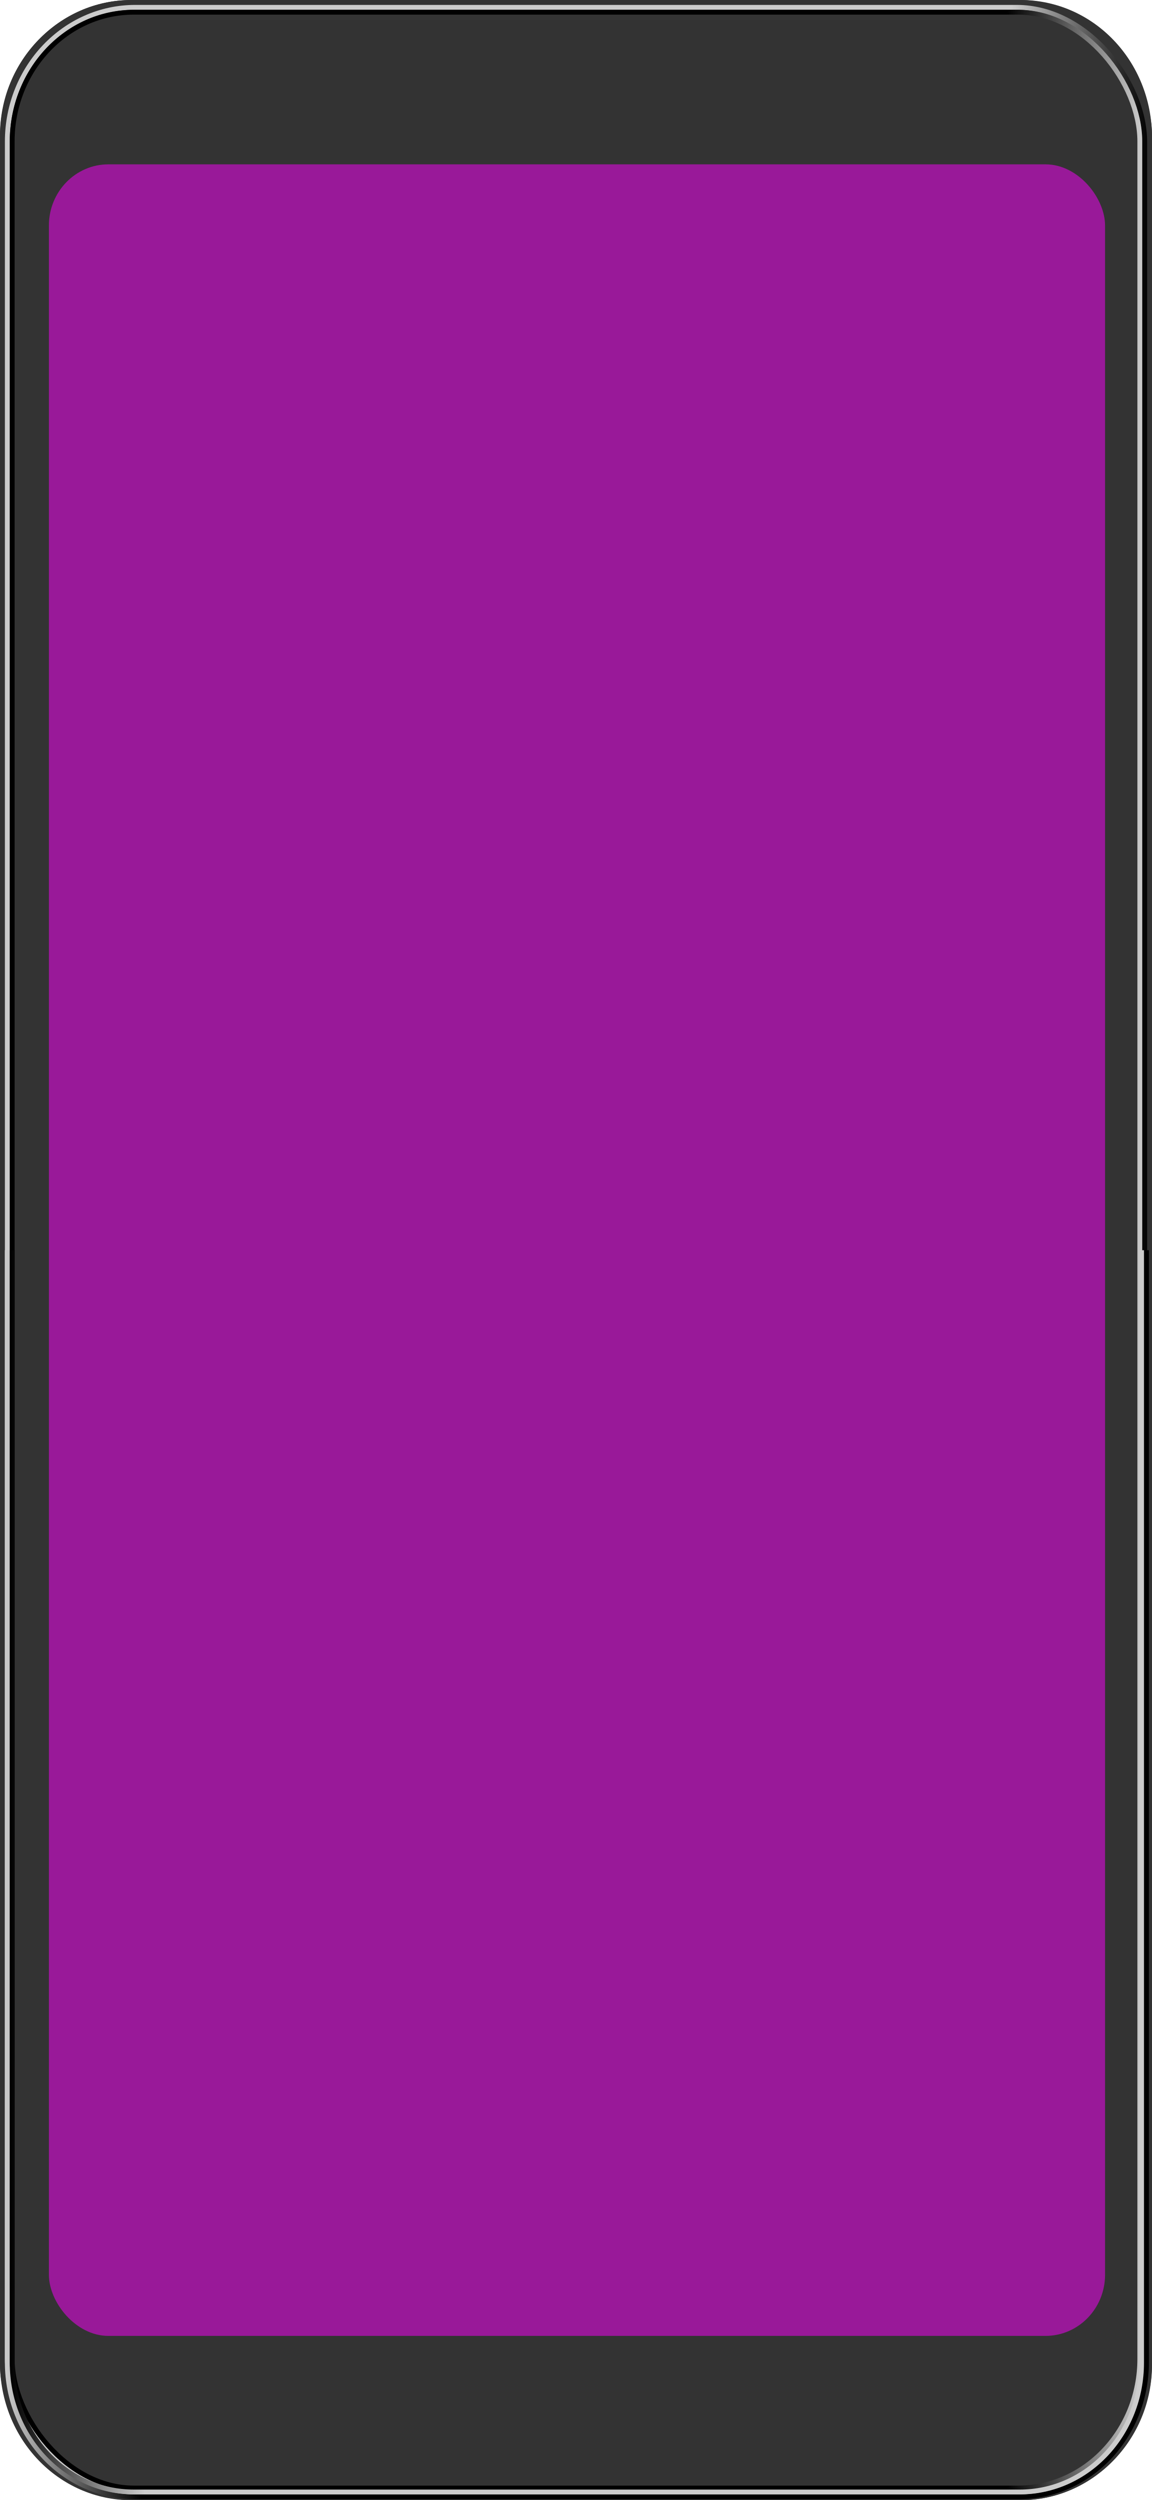 <?xml version="1.0" encoding="UTF-8"?>
<svg width="1178" height="2556" version="1.1" viewBox="0 0 311.68 676.27" xmlns="http://www.w3.org/2000/svg" xmlns:xlink="http://www.w3.org/1999/xlink">
 <defs>
  <linearGradient id="linearGradient1836" x2="311.68" y1="338.14" y2="338.14" gradientTransform="matrix(.992 0 0 .996 1.324 1.321)" gradientUnits="userSpaceOnUse">
   <stop stop-color="#cccccc" offset="0"/>
   <stop stop-color="#cccccc" offset=".881"/>
   <stop stop-color="#030303" offset="1"/>
  </linearGradient>
  <linearGradient id="linearGradient1844" x2="311.68" y1="338.14" y2="338.14" gradientTransform="matrix(3.747 0 0 3.765 5.006 4.994)" gradientUnits="userSpaceOnUse">
   <stop stop-color="#cccccc" offset="0"/>
   <stop stop-color="#000000" offset=".119"/>
   <stop stop-color="#000000" offset="1"/>
  </linearGradient>
  <linearGradient id="linearGradient1852" x1="1.323" x2="310.36" y1="338.14" y2="338.14" gradientTransform="matrix(.991 0 0 .996 1.336 1.327)" gradientUnits="userSpaceOnUse">
   <stop stop-color="#000000" offset="0"/>
   <stop stop-color="#000000" offset=".881"/>
   <stop stop-color="#cccccc" offset="1"/>
  </linearGradient>
  <linearGradient id="linearGradient1875" x1="1.323" x2="310.36" y1="338.14" y2="338.14" gradientTransform="matrix(3.747 0 0 3.765 5.049 5.014)" gradientUnits="userSpaceOnUse">
   <stop stop-color="#000000" offset="0"/>
   <stop stop-color="#cccccc" offset=".119"/>
   <stop stop-color="#cccccc" offset="1"/>
  </linearGradient>
 </defs>
 <rect width="311.68" height="676.27" rx="35.718" ry="36.61" fill="#333333"/>
 <path id="nonDisplayMask" d="m35.553 0c-19.696 0-35.553 16.551-35.553 37.109v602.06c0 20.558 15.857 37.109 35.553 37.109h240.57c19.696 0 35.553-16.55 35.553-37.109v-602.06c0-20.558-15.857-37.109-35.553-37.109zm-5.904 44.896h252.38c8.877 0 16.024 7.368 16.024 16.52v553.44c0 9.152-7.146 16.521-16.024 16.521h-252.38c-8.877 0-16.024-7.369-16.024-16.521v-553.44c0-9.152 7.146-16.52 16.024-16.52z" fill="#333333"/>
 <rect x="13.229" y="44.45" width="285.75" height="587.38" rx="16.099" ry="16.546" fill="#ff00ff" opacity=".5"/>
 <g fill="none">
  <rect x="1.98" y="1.98" width="307.72" height="672.32" rx="34.617" ry="36.339" stroke="url(#linearGradient1836)" stroke-width="1.314"/>
  <rect x="3.299" y="3.299" width="305.08" height="669.68" rx="32.925" ry="34.924" stroke="url(#linearGradient1852)" stroke-width="1.306"/>
  <path transform="scale(.265)" d="m1170.5 1276.1 1e-4 1135.1c0 76.088-58.354 137.34-130.84 137.34h-901.36c-72.484 0-130.84-61.255-130.84-137.34v-1135.1" stroke="url(#linearGradient1844)" stroke-width="4.967"/>
  <path transform="scale(.265)" d="m1165.5 1276.1v1135.5c0 73.126-55.5 132-124.44 132h-904.18c-68.94 0-124.44-58.87-124.44-132v-1135.5" stroke="url(#linearGradient1875)" stroke-width="4.936"/>
 </g>
</svg>
